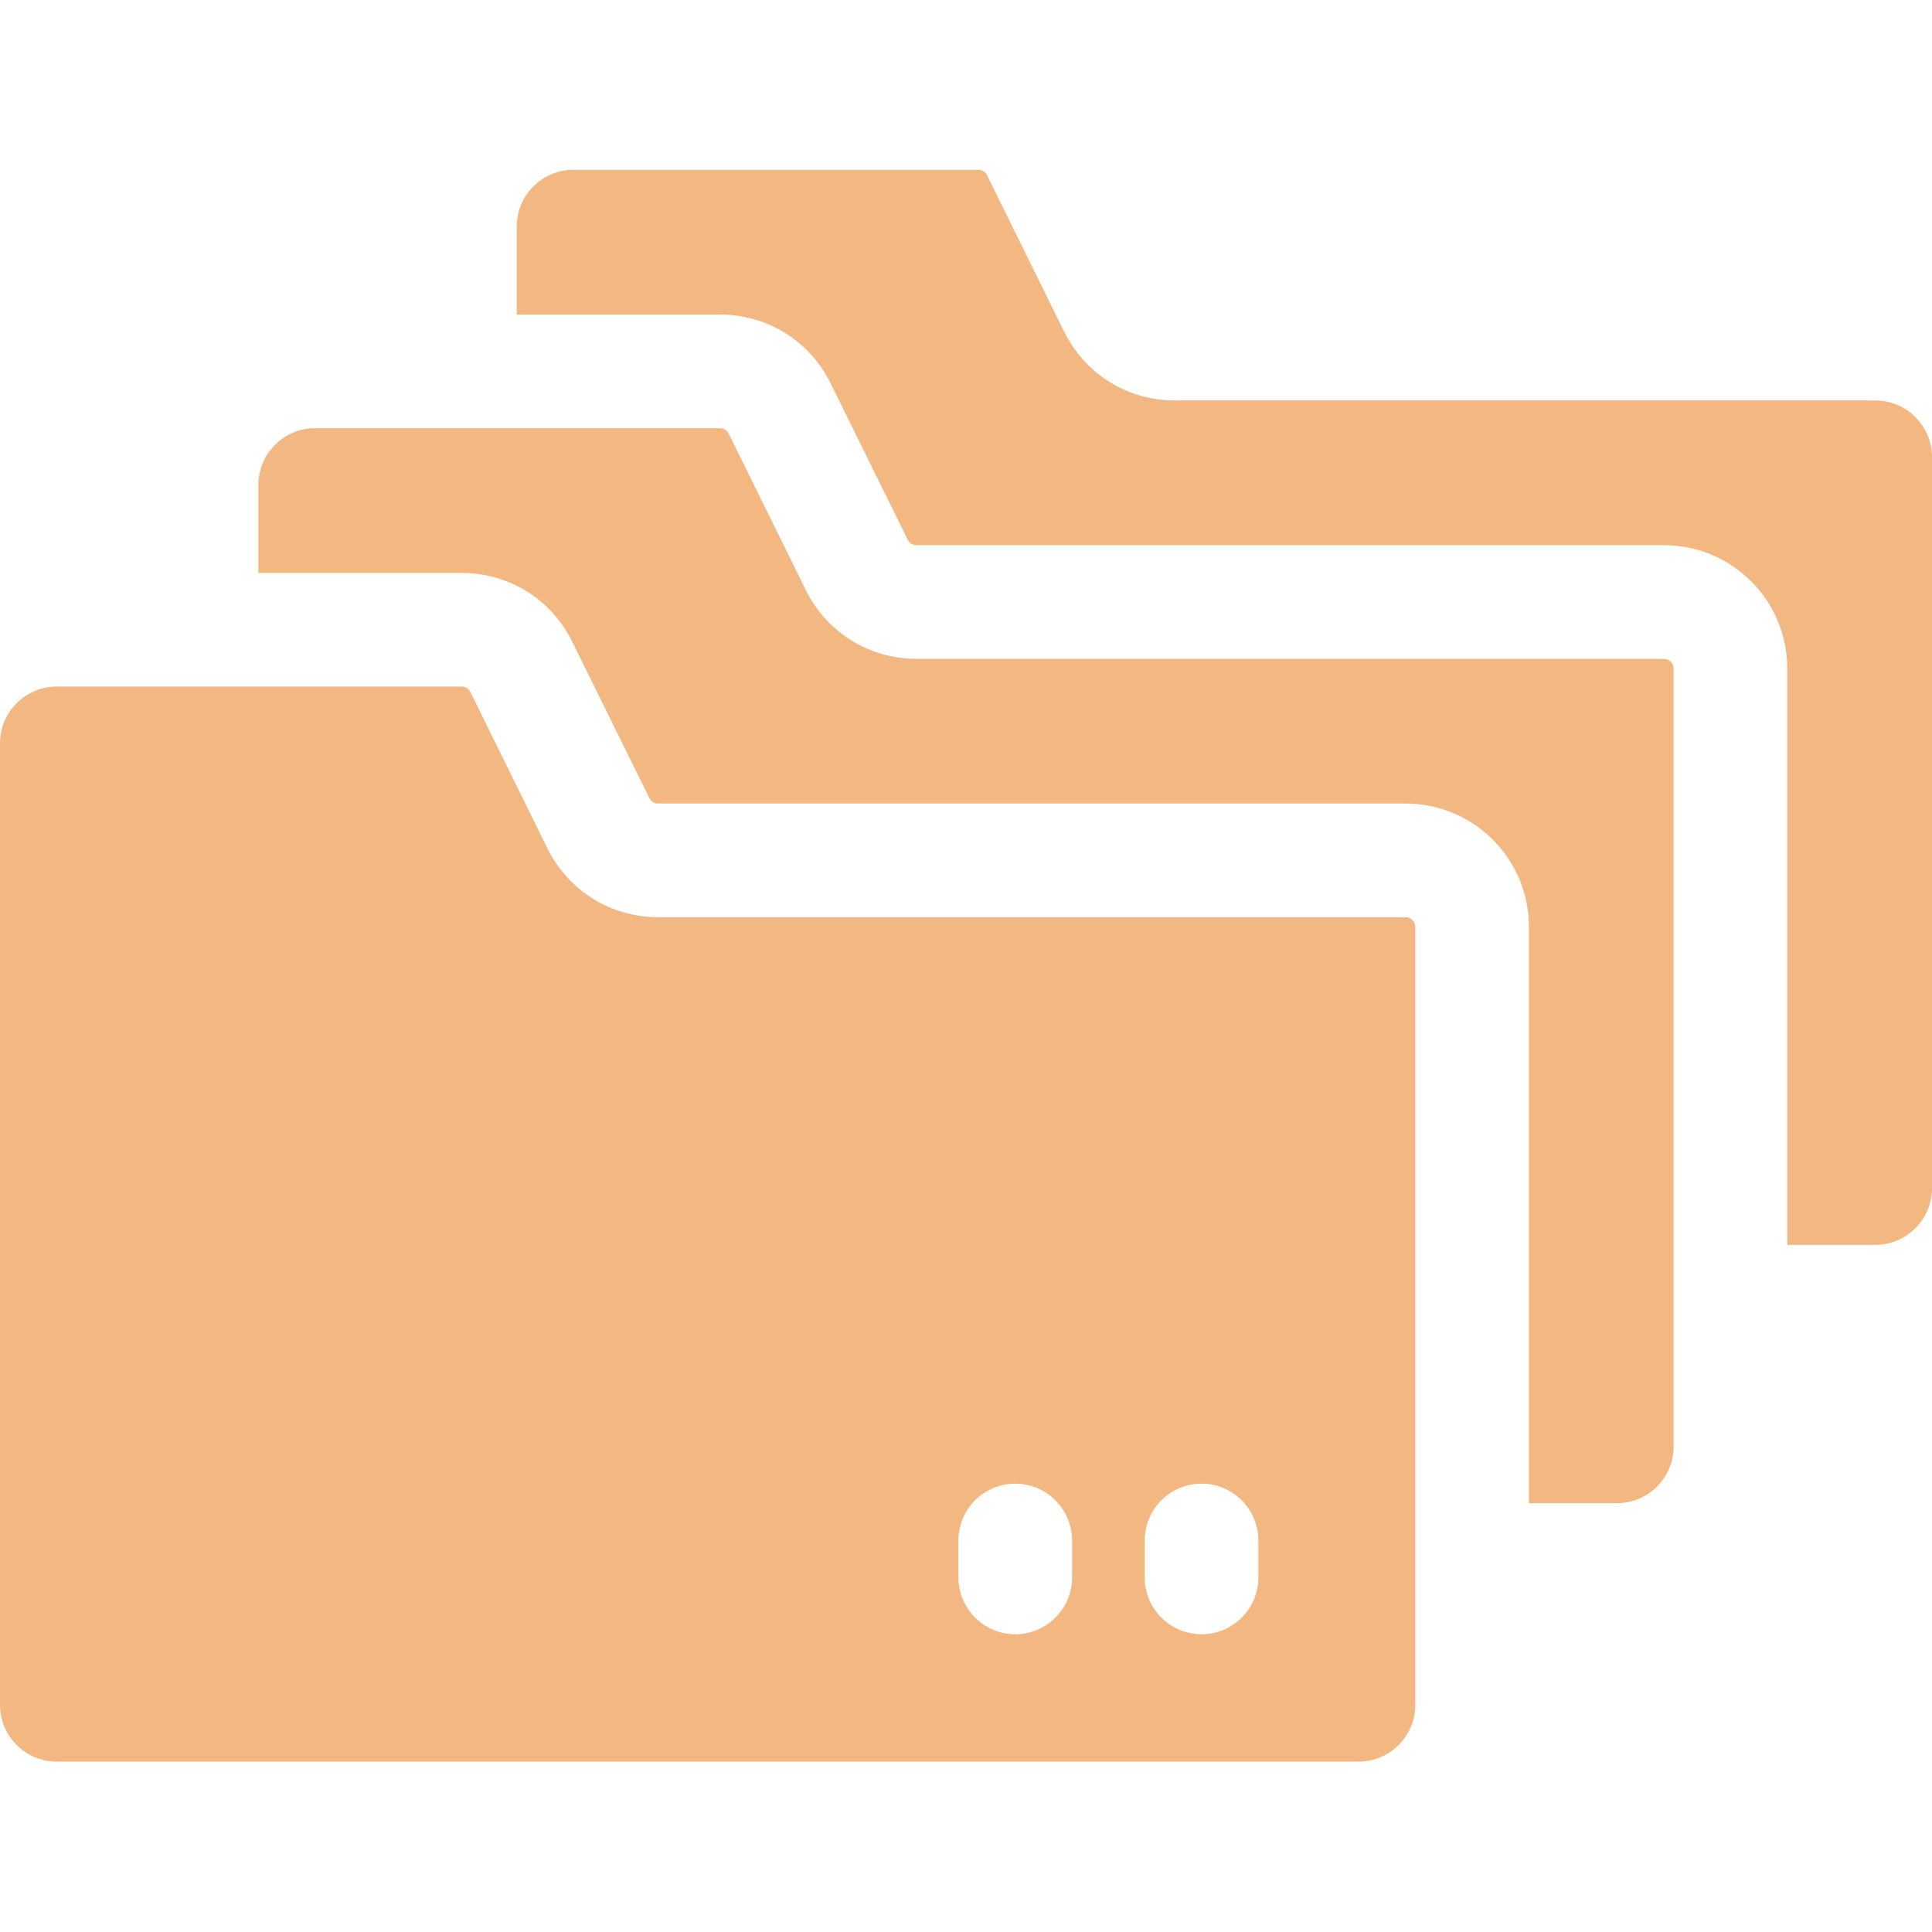 <svg width="64" height="64" viewBox="0 0 64 64" fill="none" xmlns="http://www.w3.org/2000/svg">
<path d="M64.001 15.148V39.355C64.001 40.395 63.158 41.238 62.118 41.238H59.206V22.146C59.206 19.889 57.377 18.06 55.121 18.06H30.359C30.236 18.06 30.125 17.991 30.07 17.88L27.516 12.699C26.821 11.292 25.418 10.42 23.85 10.42H17.117V7.507C17.117 6.468 17.96 5.625 19 5.625H32.408C32.533 5.625 32.643 5.694 32.697 5.805L35.252 10.987C35.946 12.393 37.35 13.266 38.917 13.266H62.118C63.158 13.266 64.001 14.109 64.001 15.148Z" fill="#F3B781"/>
<path d="M55.441 22.146V47.914C55.441 48.954 54.599 49.796 53.559 49.796H50.648V30.704C50.648 28.448 48.818 26.618 46.562 26.618H21.8C21.677 26.618 21.565 26.549 21.512 26.439L18.956 21.257C18.252 19.829 16.834 18.979 15.291 18.979H8.559V16.067C8.559 15.027 9.401 14.185 10.441 14.185H23.85C23.974 14.185 24.084 14.252 24.138 14.363L26.693 19.545C27.387 20.951 28.791 21.825 30.358 21.825H55.12C55.297 21.825 55.441 21.969 55.441 22.146Z" fill="#F3B781"/>
<path d="M46.562 30.383H21.8C20.233 30.383 18.829 29.51 18.135 28.104C16.847 25.491 17.414 26.644 15.58 22.922C15.526 22.811 15.415 22.743 15.291 22.743H1.882C0.843 22.743 0 23.586 0 24.625V56.474C0 57.513 0.843 58.356 1.882 58.356H45.001C46.041 58.356 46.883 57.513 46.883 56.474V30.704C46.883 30.527 46.739 30.383 46.562 30.383ZM35.514 52.255C35.514 53.299 34.663 54.137 33.631 54.137C32.601 54.137 31.749 53.3 31.749 52.255C31.749 51.568 31.749 51.715 31.749 51.03C31.749 49.996 32.588 49.148 33.631 49.148C34.673 49.148 35.514 49.996 35.514 51.03V52.255ZM41.685 52.255C41.685 53.299 40.834 54.137 39.803 54.137C38.767 54.137 37.92 53.296 37.92 52.255C37.92 51.568 37.92 51.715 37.92 51.03C37.92 49.995 38.76 49.148 39.803 49.148C40.845 49.148 41.685 49.996 41.685 51.03V52.255Z" fill="#F3B781"/>
</svg>

